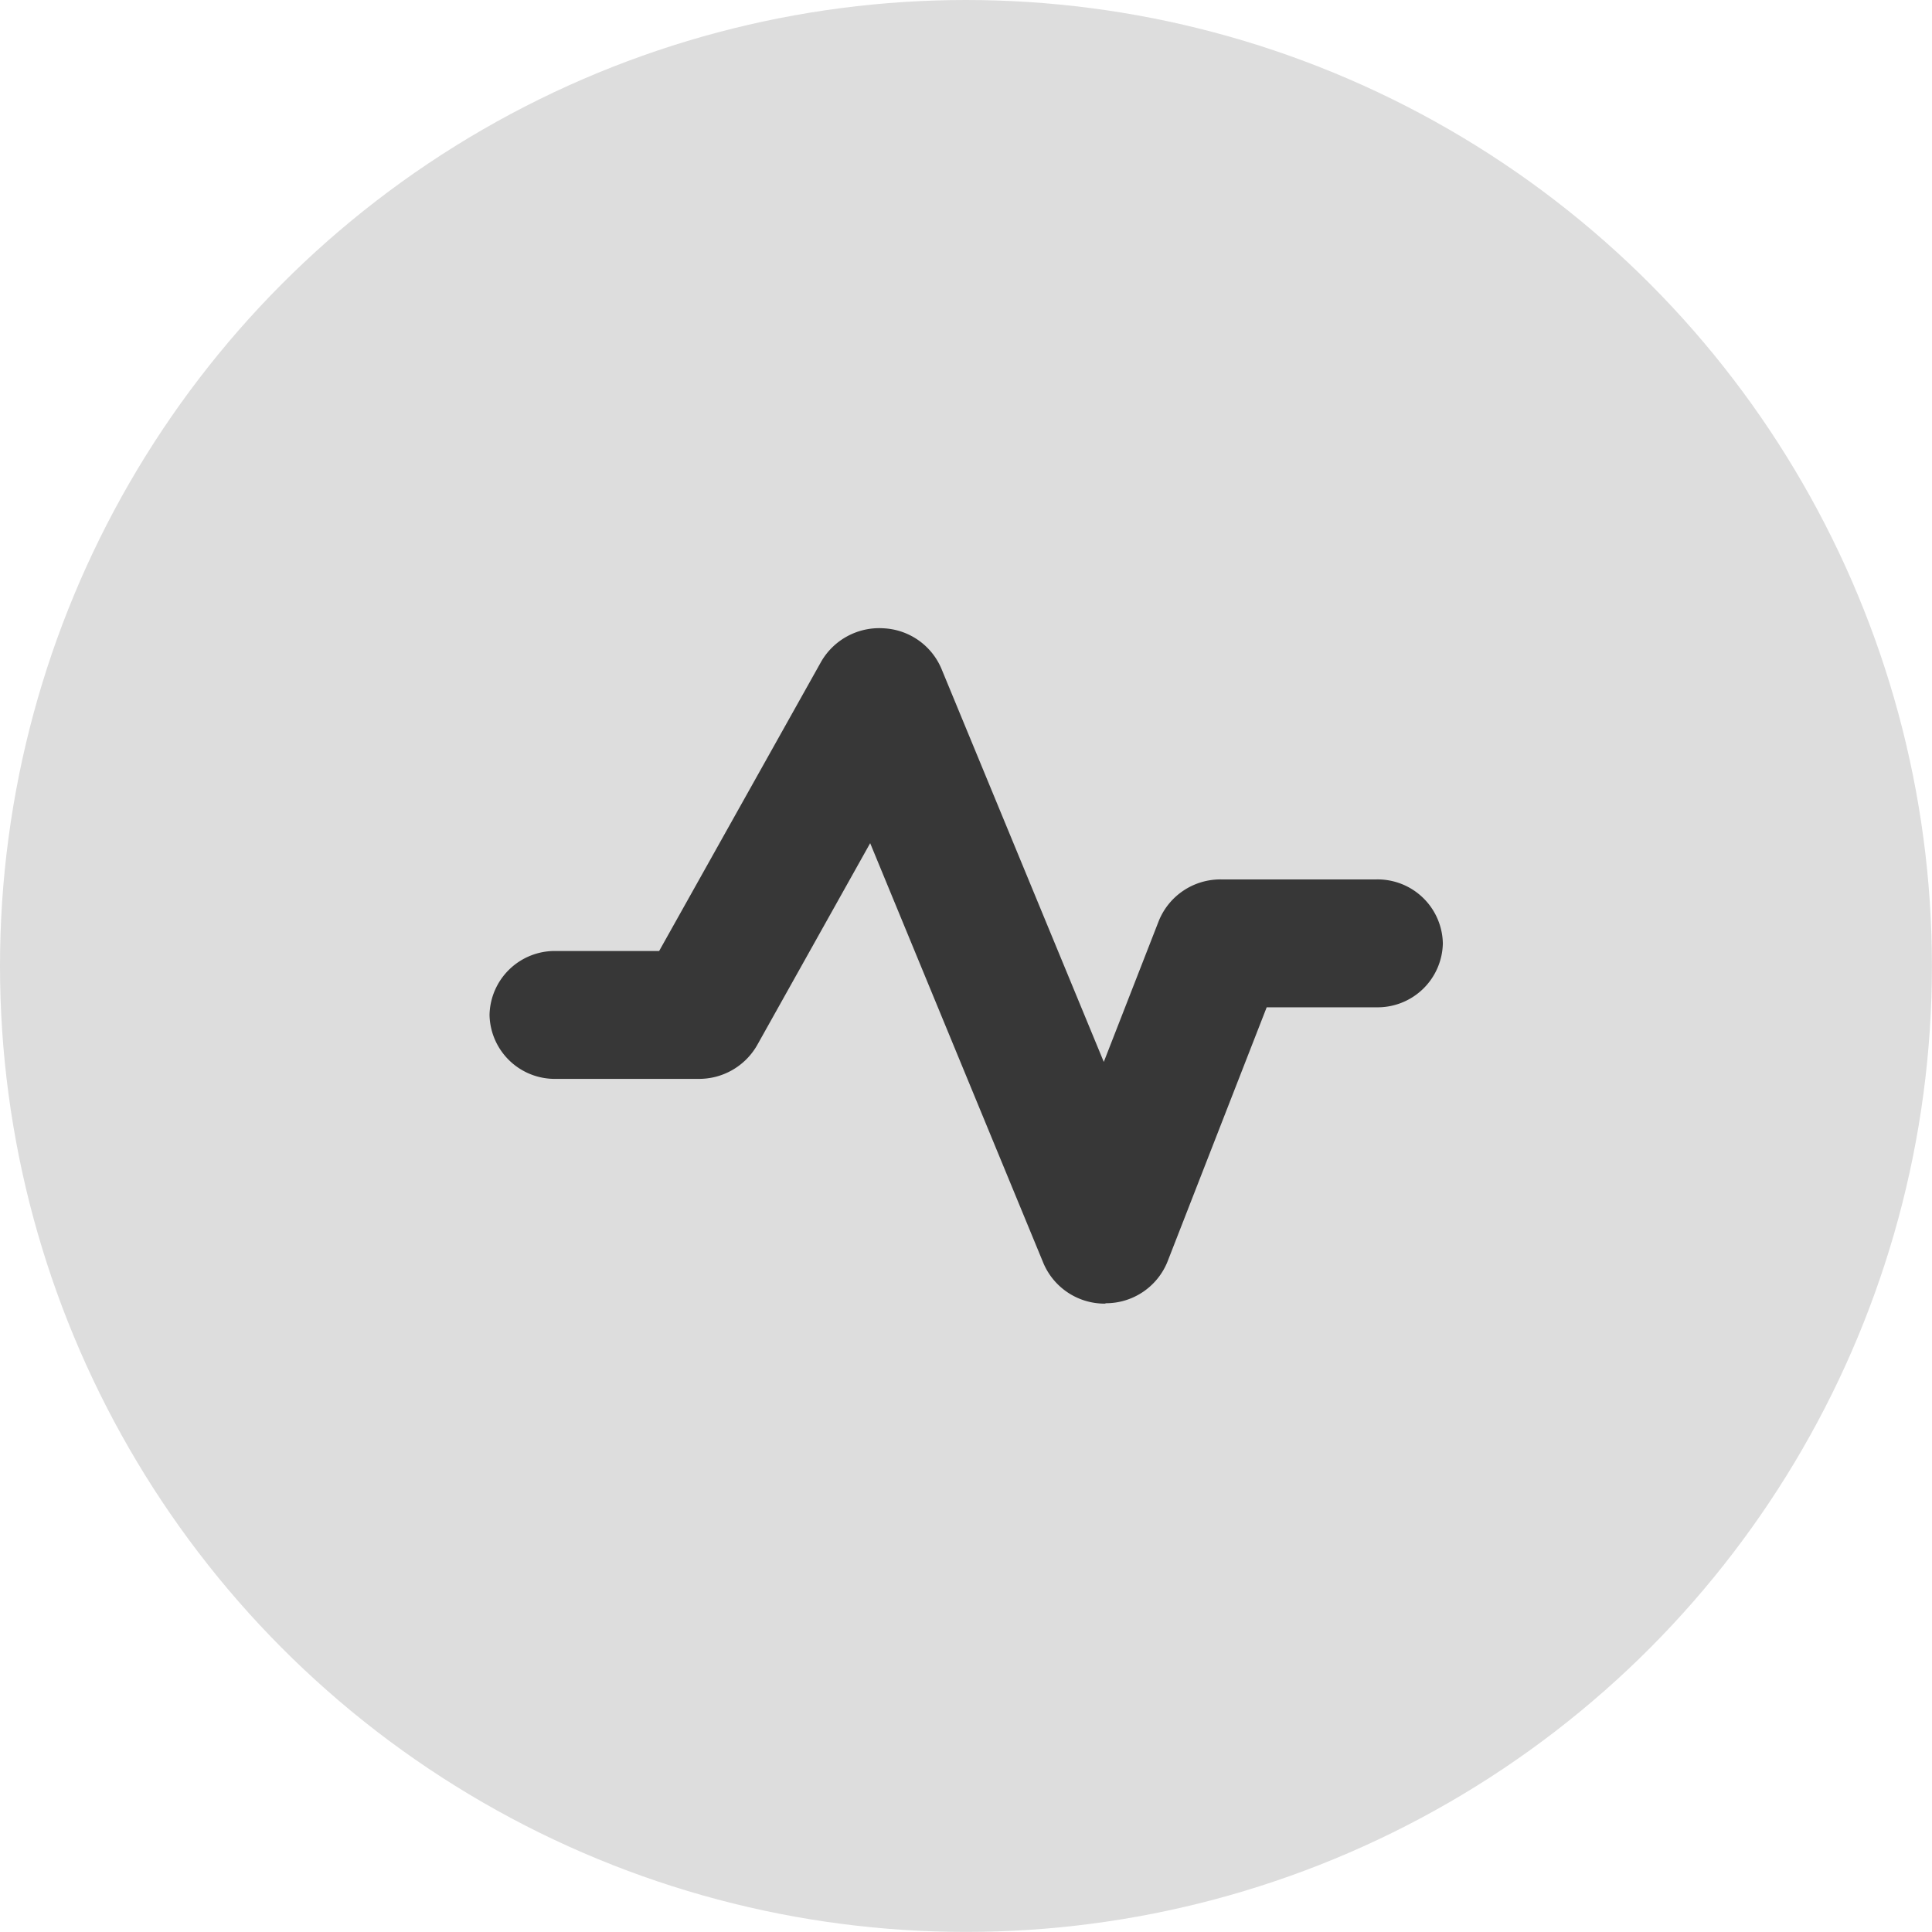 <svg xmlns="http://www.w3.org/2000/svg" width="25.049" height="25.049" viewBox="0 0 25.049 25.049">
  <g id="Group_1695" data-name="Group 1695" transform="translate(0 0)">
    <ellipse id="Ellipse_5" data-name="Ellipse 5" cx="12.524" cy="12.524" rx="12.524" ry="12.524" transform="translate(0 0)" fill="#ddd"/>
    <g id="fitness-tracker" transform="translate(6.346 8.146)">
      <path id="Path_129" data-name="Path 129" d="M18.483-30.23a.862.862,0,0,1-.8-.523L15.436-36.2l-1.466,2.62a.867.867,0,0,1-.758.436h-1.85a.846.846,0,0,1-.861-.829.846.846,0,0,1,.861-.829H12.7l2.1-3.75a.869.869,0,0,1,.808-.434.86.86,0,0,1,.751.522l2.106,5.1.713-1.828a.861.861,0,0,1,.806-.538H22a.846.846,0,0,1,.861.829.846.846,0,0,1-.861.829H20.577l-1.287,3.3a.861.861,0,0,1-.8.537Z" transform="translate(-10.5 38.986)" fill="#373737"/>
    </g>
  </g>
</svg>
